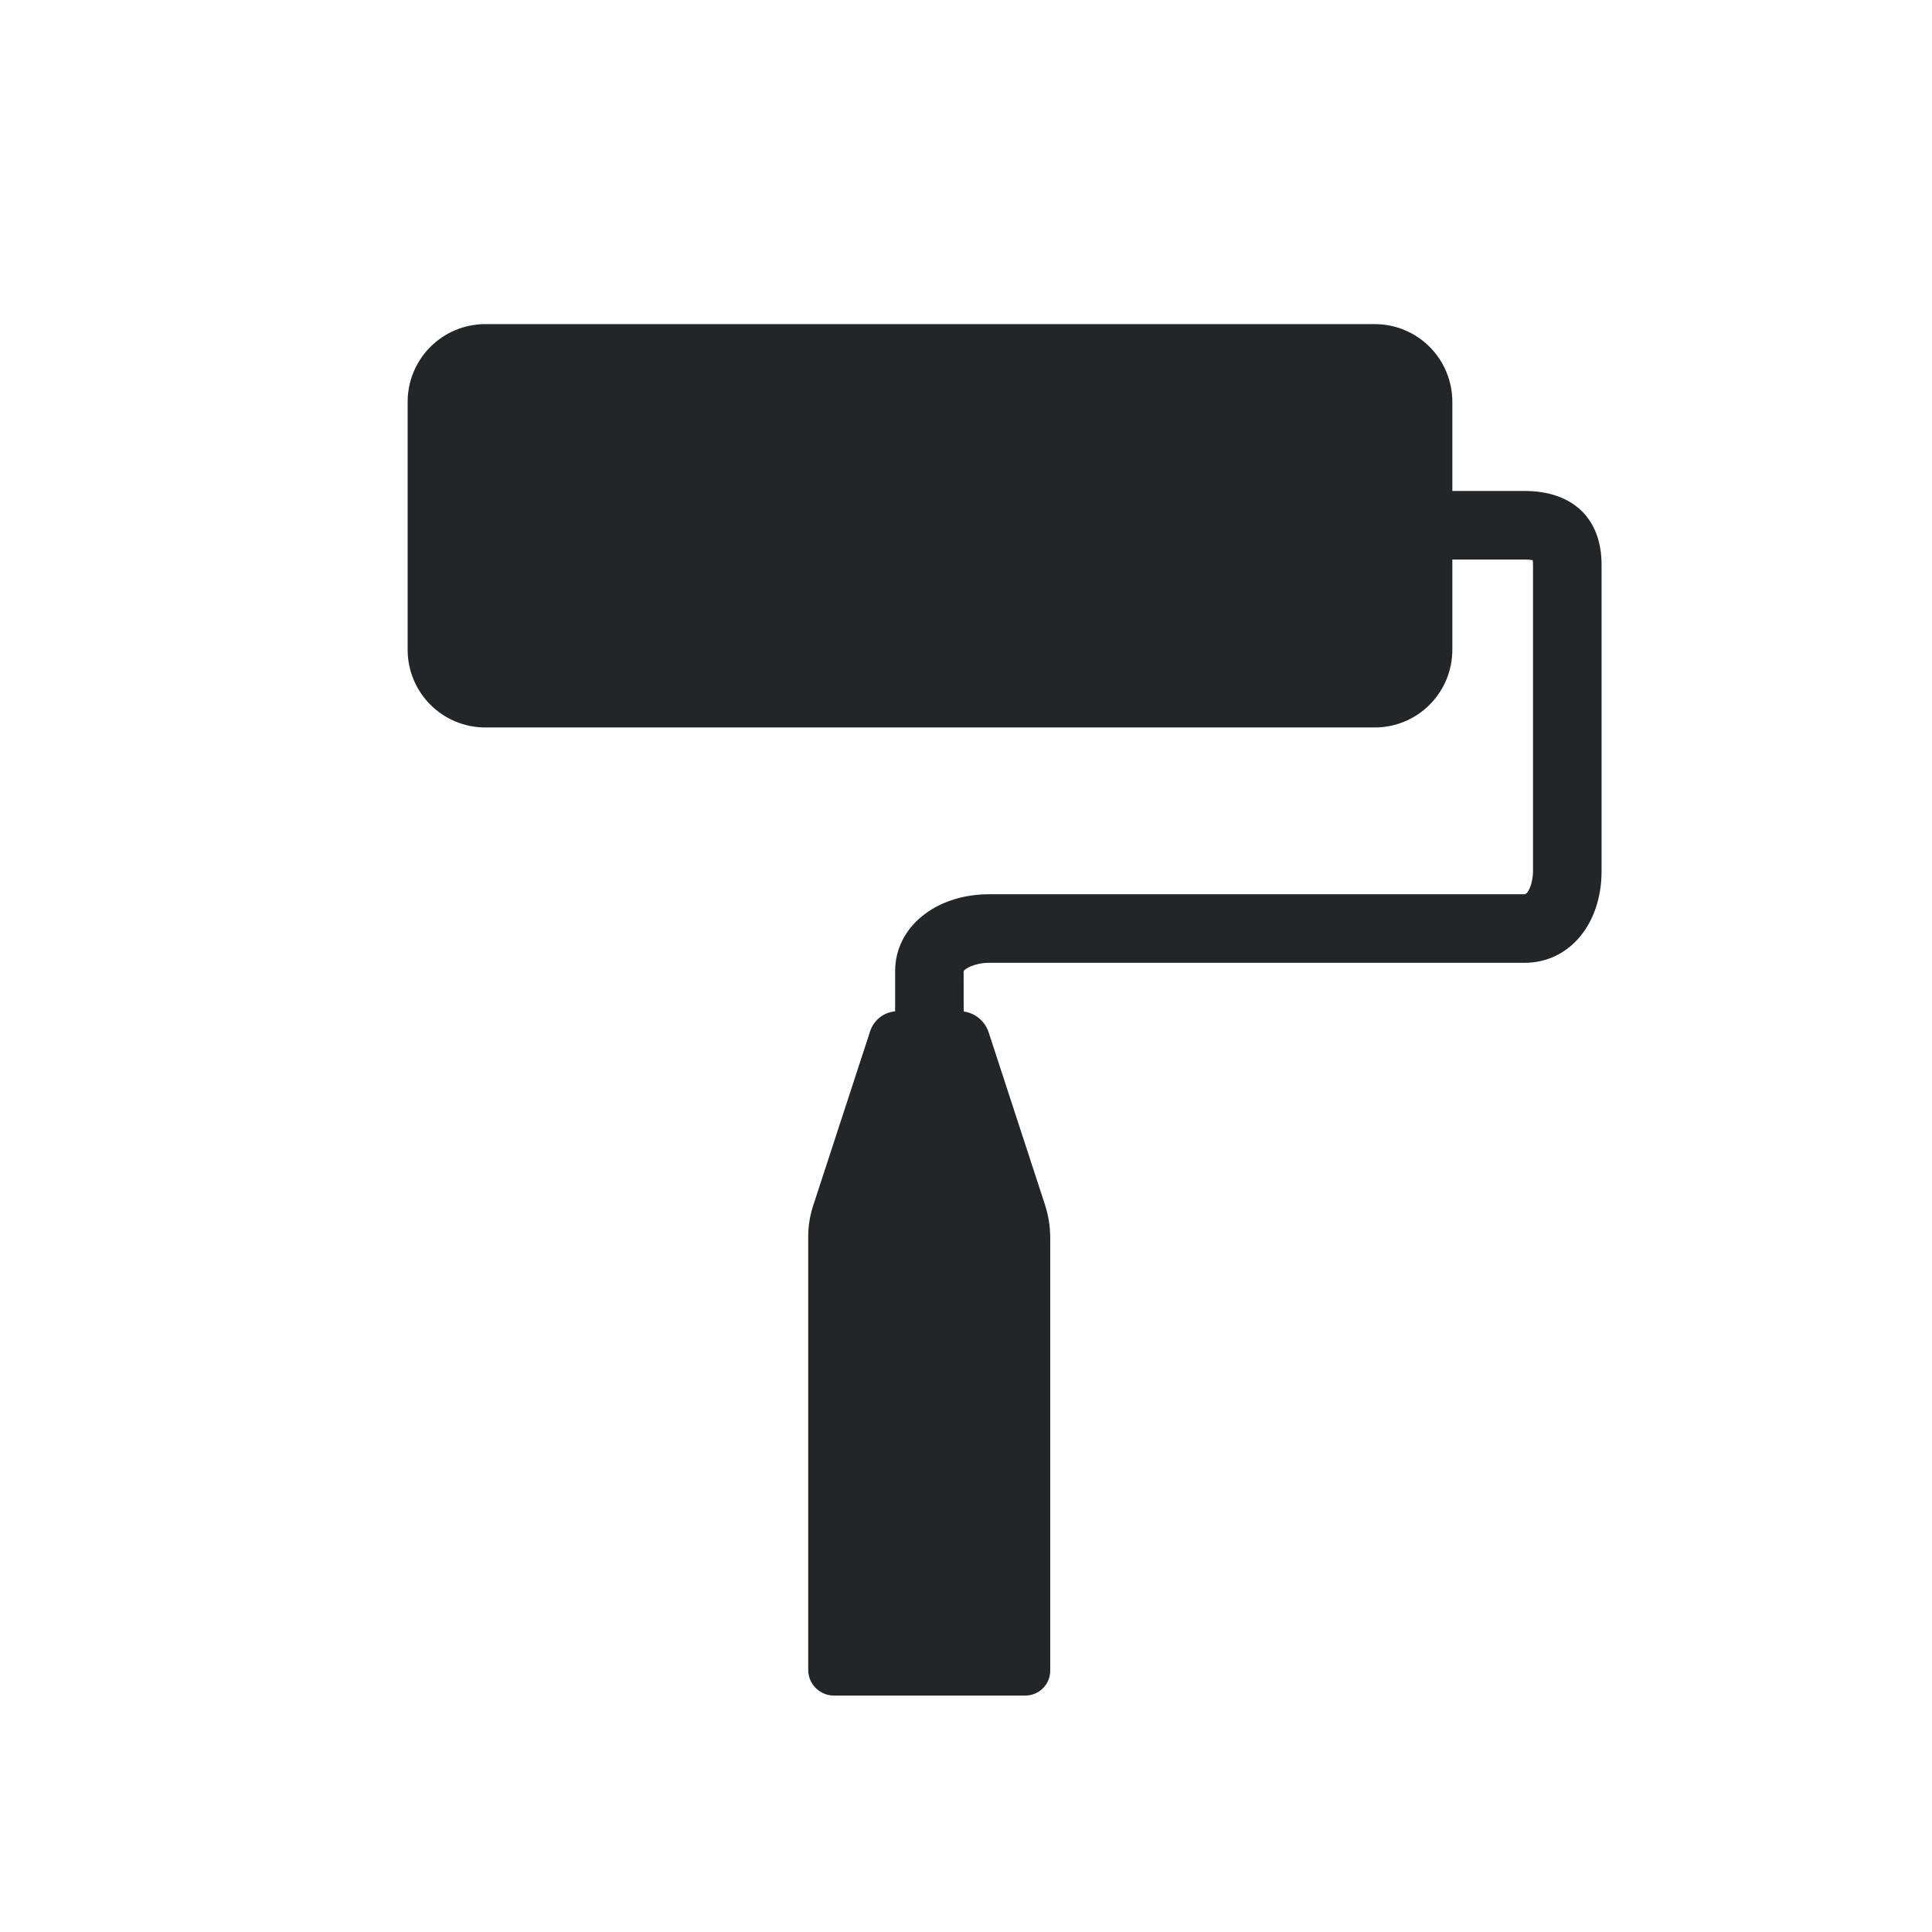 <?xml version="1.0" encoding="UTF-8" standalone="no"?>
<svg
   xmlns:dc="http://purl.org/dc/elements/1.1/"
   xmlns:cc="http://creativecommons.org/ns#"
   xmlns:rdf="http://www.w3.org/1999/02/22-rdf-syntax-ns#"
   xmlns:svg="http://www.w3.org/2000/svg"
   xmlns="http://www.w3.org/2000/svg"
   xmlns:sodipodi="http://sodipodi.sourceforge.net/DTD/sodipodi-0.dtd"
   xmlns:inkscape="http://www.inkscape.org/namespaces/inkscape"
   viewBox="0 0 24 24"
   version="1.1"
   id="svg4"
   sodipodi:docname="lc_choosedesign.svg"
   inkscape:export-filename="/home/jupiter007/Libreoffice yaru theme/build/cmd/lc_choosedesign.png"
   inkscape:export-xdpi="96"
   inkscape:export-ydpi="96"
   inkscape:version="0.92.4 (5da689c313, 2019-01-14)">
  <defs
     id="defs8" />
  <sodipodi:namedview
     pagecolor="#ffffff"
     bordercolor="#666666"
     borderopacity="1"
     objecttolerance="10"
     gridtolerance="10"
     guidetolerance="10"
     inkscape:pageopacity="0"
     inkscape:pageshadow="2"
     inkscape:window-width="1920"
     inkscape:window-height="1011"
     id="namedview6"
     showgrid="false"
     inkscape:zoom="1"
     inkscape:cx="17.036836"
     inkscape:cy="11.179489"
     inkscape:window-x="1920"
     inkscape:window-y="32"
     inkscape:window-maximized="1"
     inkscape:current-layer="svg4">
    <inkscape:grid
       type="xygrid"
       id="grid879" />
  </sodipodi:namedview>
  <g
     inkscape:export-ydpi="192"
     inkscape:export-xdpi="192"
     inkscape:export-filename="/home/gusbemacbe/GitHub/yaru/icons/Suru/32x32@2x/mimetypes/application-x-theme.png"
     transform="matrix(0.133,0,0,0.133,-8.628,-8.043)"
     style="display:inline;opacity:1;fill:#232629;fill-opacity:1;enable-background:new"
     id="g947-5-0"
     inkscape:label="brush 32px">
    <path
       inkscape:label="scalable"
       d="m 207.27,106.33 h -6.82 v 6.405 H 207.27 c 0.372,0 0.615,0.03 0.761,0.061 0.013,0.095 0.025,0.232 0.025,0.418 v 28.615 c 0,1.197 -0.476,2.168 -0.786,2.168 h -50.011 c -5.005,0 -8.78,3.082 -8.78,7.169 v 3.833 h 6.402 l -0.005,-3.819 c 0.113,-0.214 1.017,-0.778 2.382,-0.778 h 50.011 c 4.167,0 7.192,-3.605 7.192,-8.573 v -28.615 c 7.9e-4,-4.311 -2.688,-6.884 -7.191,-6.884 z"
       style="display:inline;fill:#232629;fill-opacity:1;stroke-width:4.917"
       id="path1220-9-4"
       inkscape:connector-curvature="0"
       sodipodi:nodetypes="cccscssssscccsssccc"
       inkscape:export-filename="/home/gusbemacbe/Pictures/application-x-theme-half.png"
       inkscape:export-xdpi="90"
       inkscape:export-ydpi="90" />
    <path
       id="rect923-0-7"
       style="opacity:1;vector-effect:none;fill:#232629;fill-opacity:1;stroke-width:0.498"
       d="m 110.221,90.746 c -4.031,0 -7.275,3.244 -7.275,7.275 V 121.146 c 0,4.031 3.244,7.275 7.275,7.275 h 29.152 5.199 19.146 29.549 c 4.019,0 7.256,-3.244 7.256,-7.275 V 98.021 c 0,-4.031 -3.237,-7.275 -7.256,-7.275 h -29.549 -19.146 -5.199 z"
       inkscape:connector-curvature="0"
       inkscape:export-filename="/home/gusbemacbe/Pictures/application-x-theme-half.png"
       inkscape:export-xdpi="90"
       inkscape:export-ydpi="90"
       sodipodi:nodetypes="sssscccsssscccs" />
    <path
       id="rect933-7-1"
       style="display:inline;opacity:1;vector-effect:none;fill:#232629;fill-opacity:1;stroke-width:0.5"
       inkscape:label="line"
       d="m 148.73,154.92 c -1.177,-1e-5 -2.22,0.757 -2.586,1.875 l -5.326,16.305 c -0.303,0.927 -0.457,1.896 -0.457,2.871 v 40.472 c 1.5e-4,1.325 1.074,2.398 2.398,2.398 h 7.088 2.078 0.019 2.691 6.006 c 1.283,-4.9e-4 2.324,-1.041 2.324,-2.324 v -40.423 c -1.2e-4,-1.057 -0.168,-2.108 -0.496,-3.113 l -5.254,-16.084 c -0.385,-1.179 -1.486,-1.977 -2.727,-1.977 h 0.147 -2.691 -0.019 -2.078 z"
       inkscape:connector-curvature="0"
       inkscape:export-filename="/home/gusbemacbe/Pictures/application-x-theme-half.png"
       inkscape:export-xdpi="90"
       inkscape:export-ydpi="90"
       sodipodi:nodetypes="ccccccccccccccccccccc" />
  </g>
</svg>
